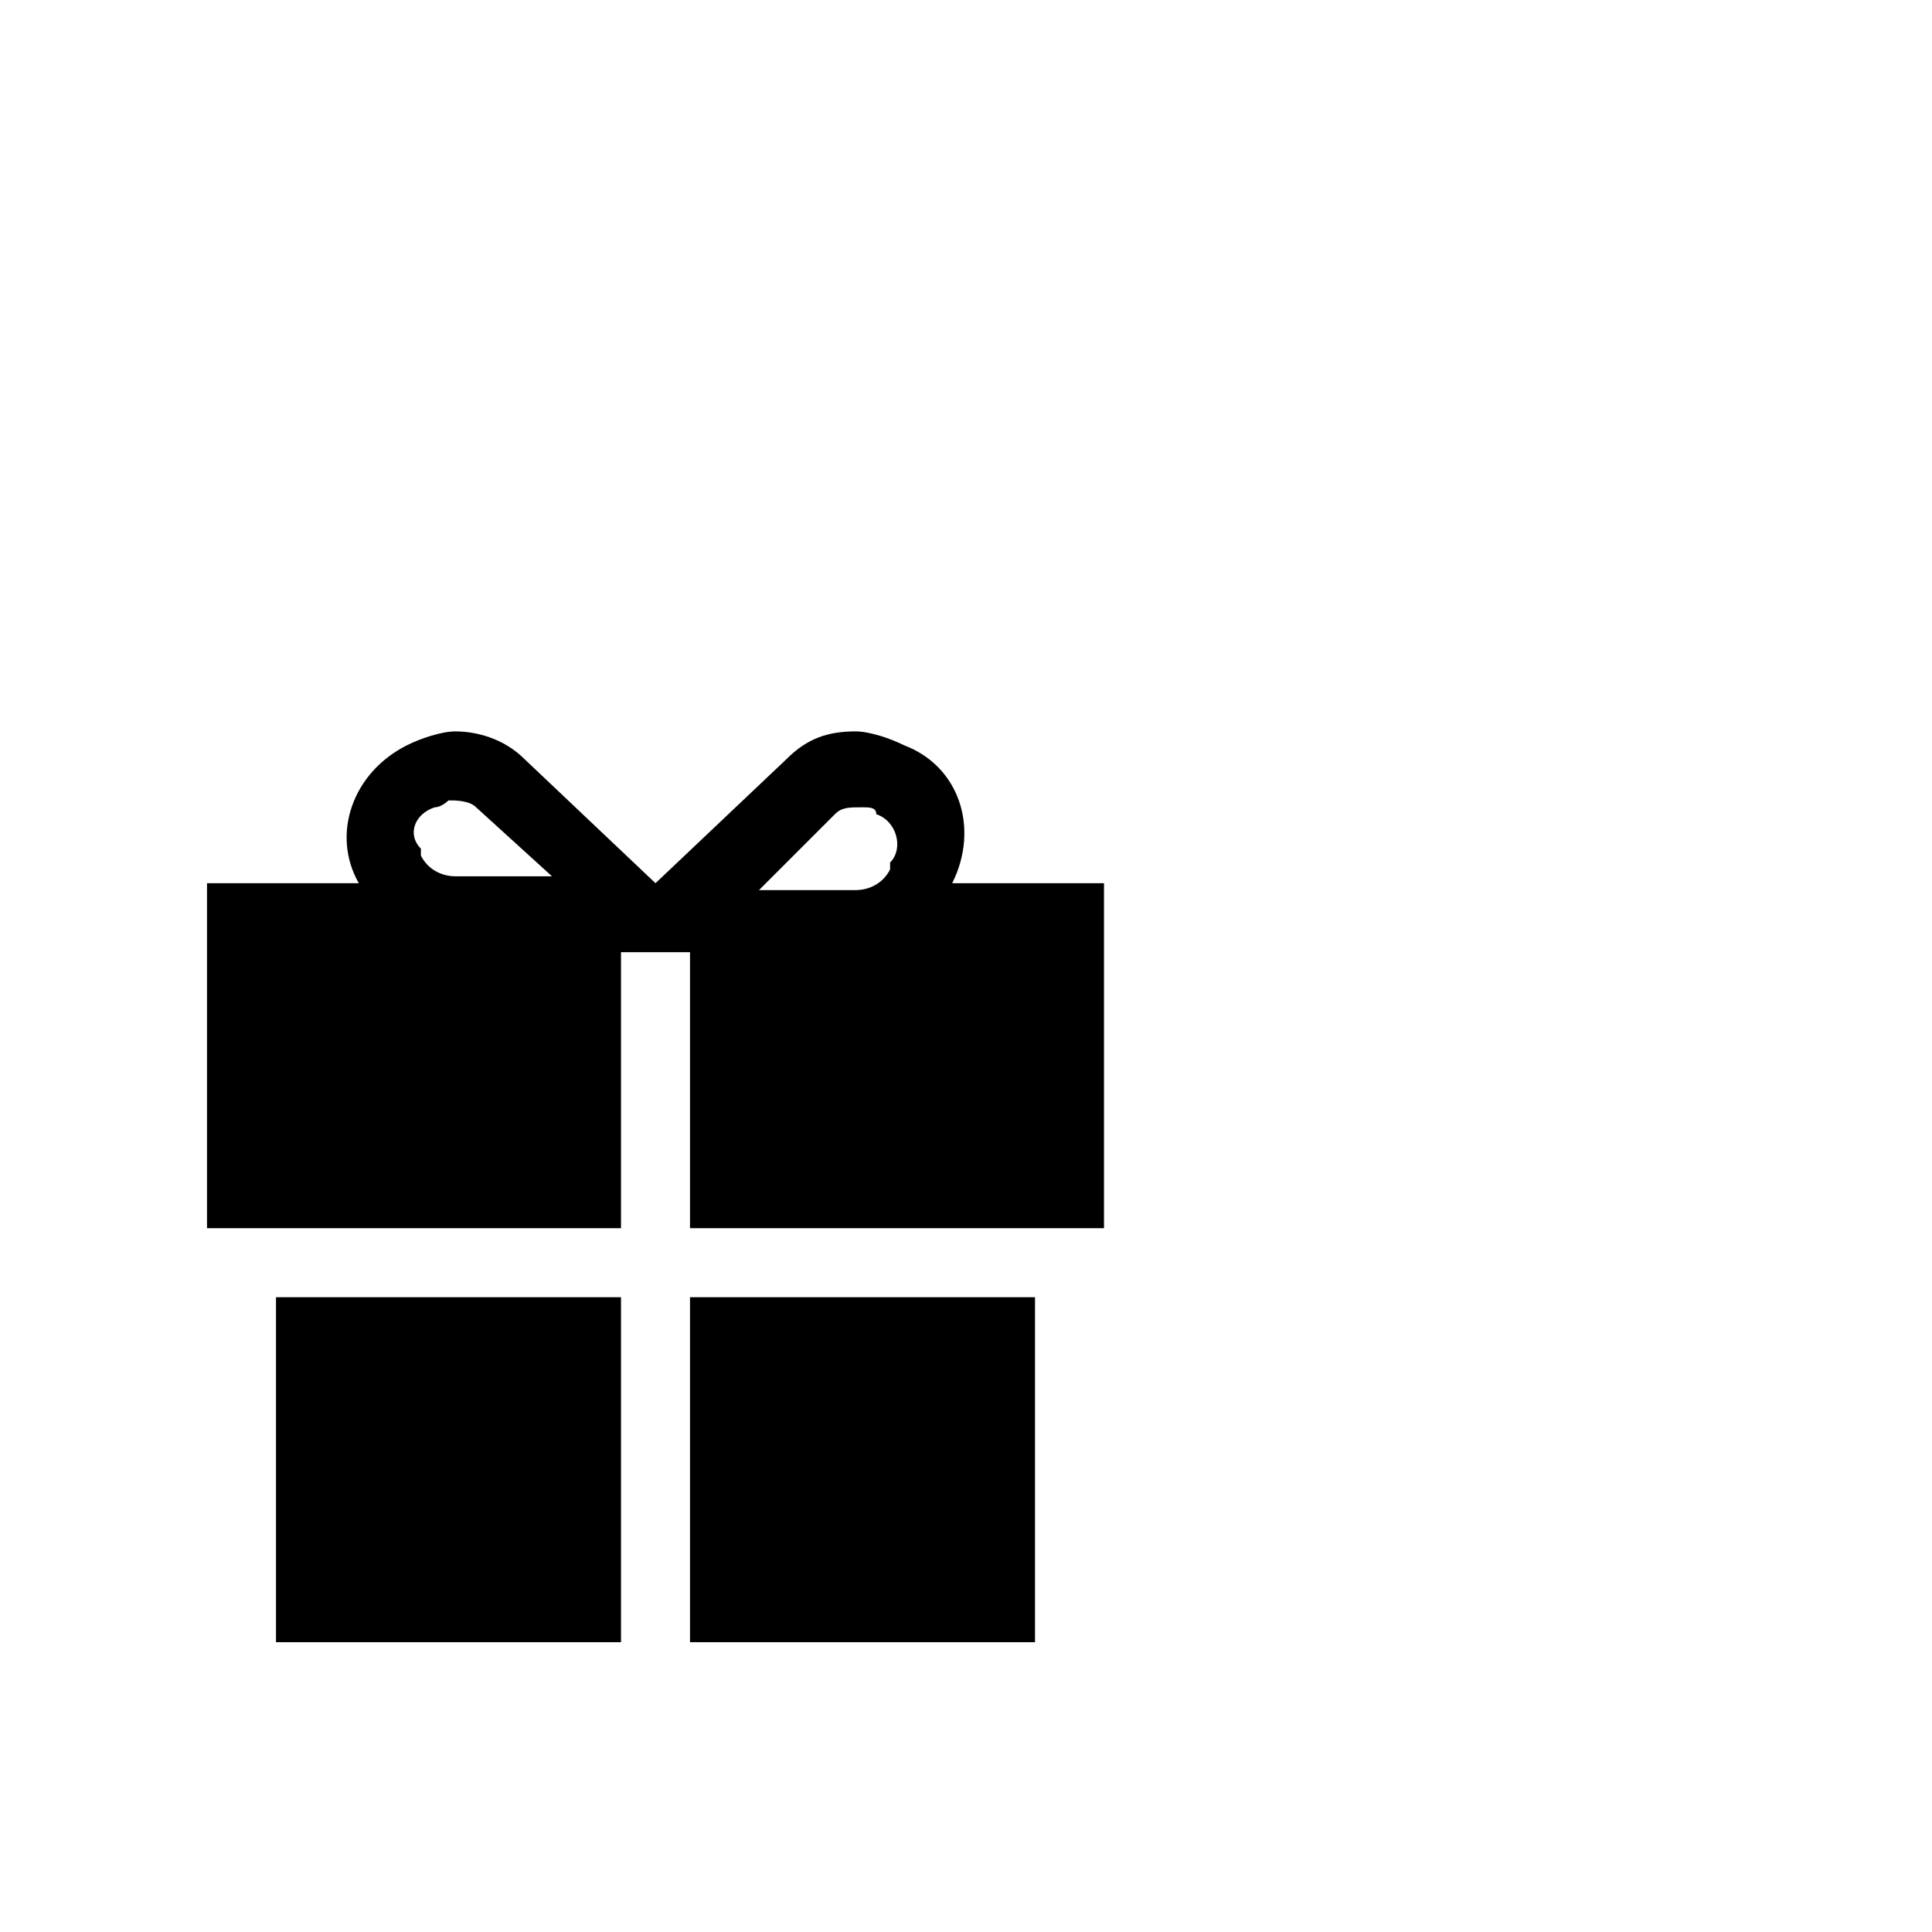 <svg width="64" height="64" viewBox="0 0 1792 1792" xmlns="http://www.w3.org/2000/svg"><path d="M640 1203.2h320v320H640v-320zm-384 0h320v320H256v-320zm320-64v-256h64v256h384v-320H883.2c25.6-51.2 6.4-108.8-44.8-128-12.8-6.4-32-12.8-44.8-12.8-25.6 0-44.8 6.4-64 25.6L608 819.2 486.4 704c-19.2-19.2-44.8-25.6-64-25.6-12.8 0-32 6.4-44.8 12.8-51.2 25.6-70.4 83.2-44.8 128H192v320h384zm198.4-384c6.4-6.4 12.8-6.4 25.6-6.4 6.4 0 12.8 0 12.8 6.4 19.2 6.4 25.6 32 12.8 44.8v6.4c-6.4 12.8-19.2 19.2-32 19.2H704l70.4-70.4zm-371.2-6.4c6.4 0 12.8-6.4 12.8-6.4 6.4 0 19.2 0 25.6 6.4l70.4 64h-89.6c-12.8 0-25.6-6.4-32-19.2v-6.4c-12.8-12.8-6.4-32 12.8-38.4z"/></svg>
